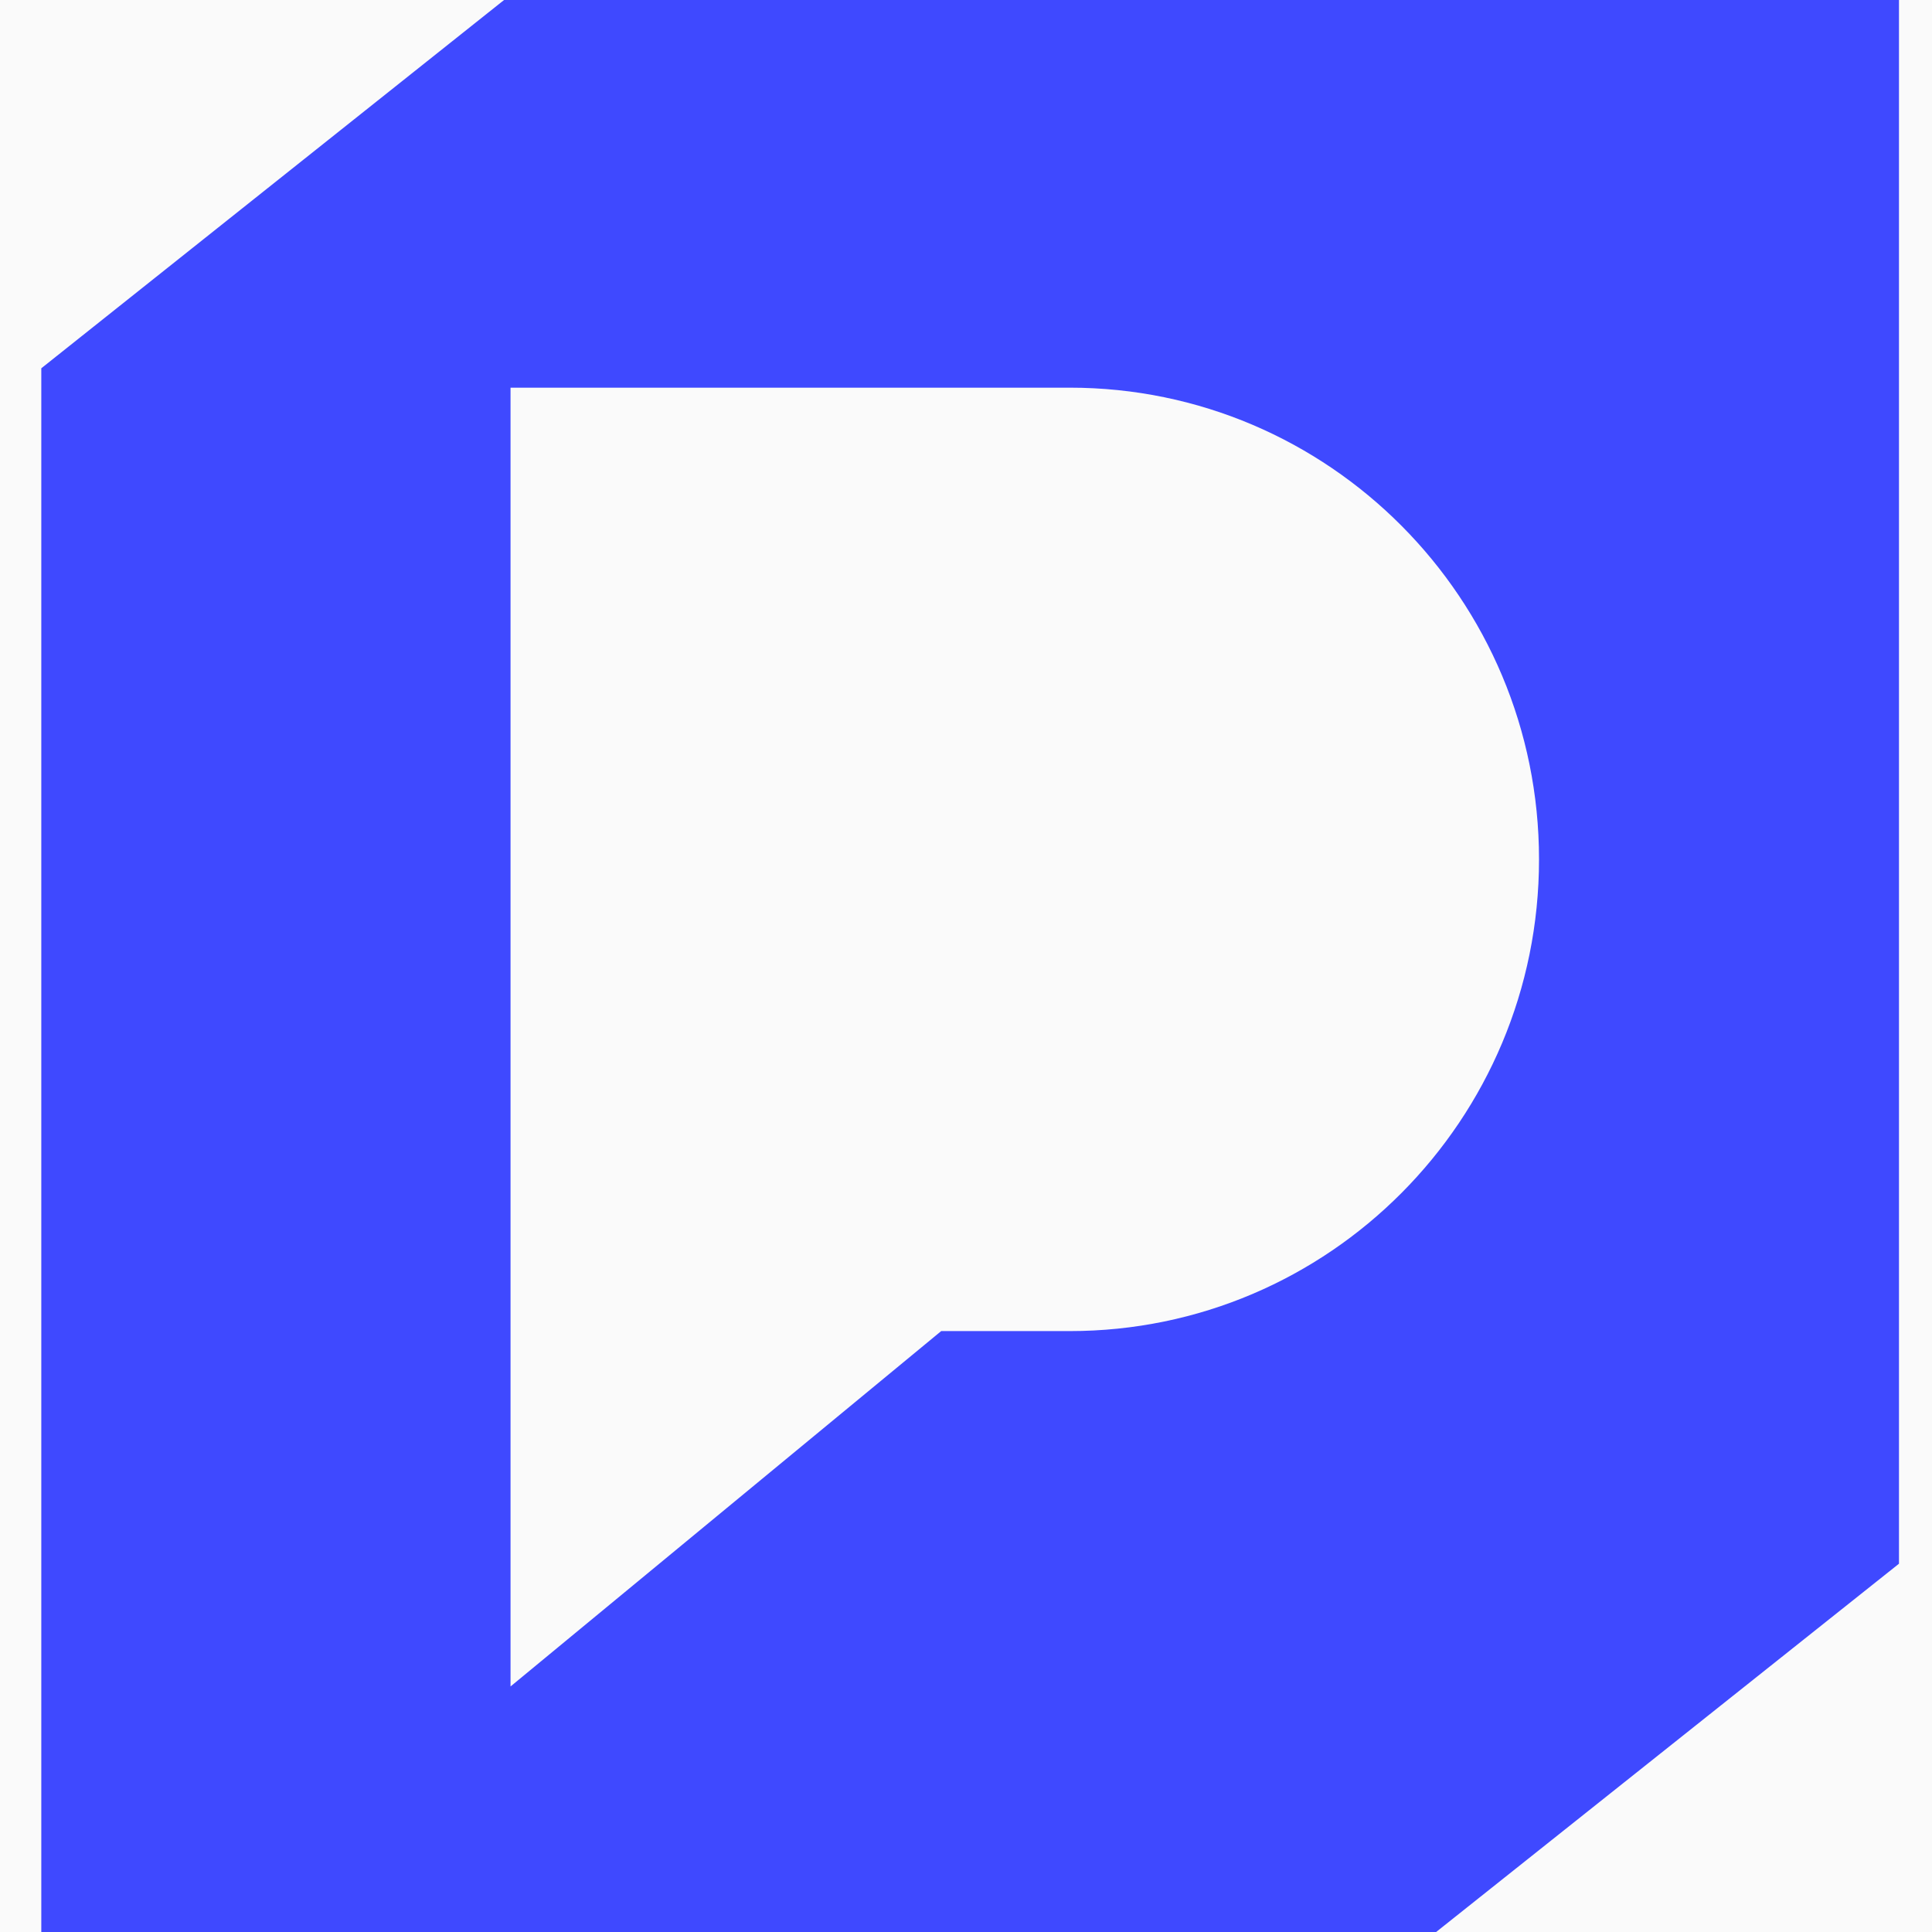 <svg width="32" height="32" viewBox="0 0 32 32" fill="none" xmlns="http://www.w3.org/2000/svg">
    <rect x="0" y="0" width="32" height="32" fill="#333333" stroke="none"/>
    <g clip-path="url(#clip0_3718_105)">
        <rect width="32" height="32" fill="#FAFAFA" />
        <path fill-rule="evenodd" clip-rule="evenodd"
            d="M31.453 0V25.9L23.787 32H0.684V6.1L8.349 0H31.453ZM25.491 14.234C25.491 18.549 22.011 22.047 17.718 22.047H15.589L8.456 27.933V6.421H17.718C22.011 6.421 25.491 9.919 25.491 14.234Z"
            fill="#3F49FF" />
    </g>
    <defs>
        <clipPath id="clip0_3718_105">
            <rect width="32" height="32" fill="white" />
        </clipPath>
    </defs>
</svg>